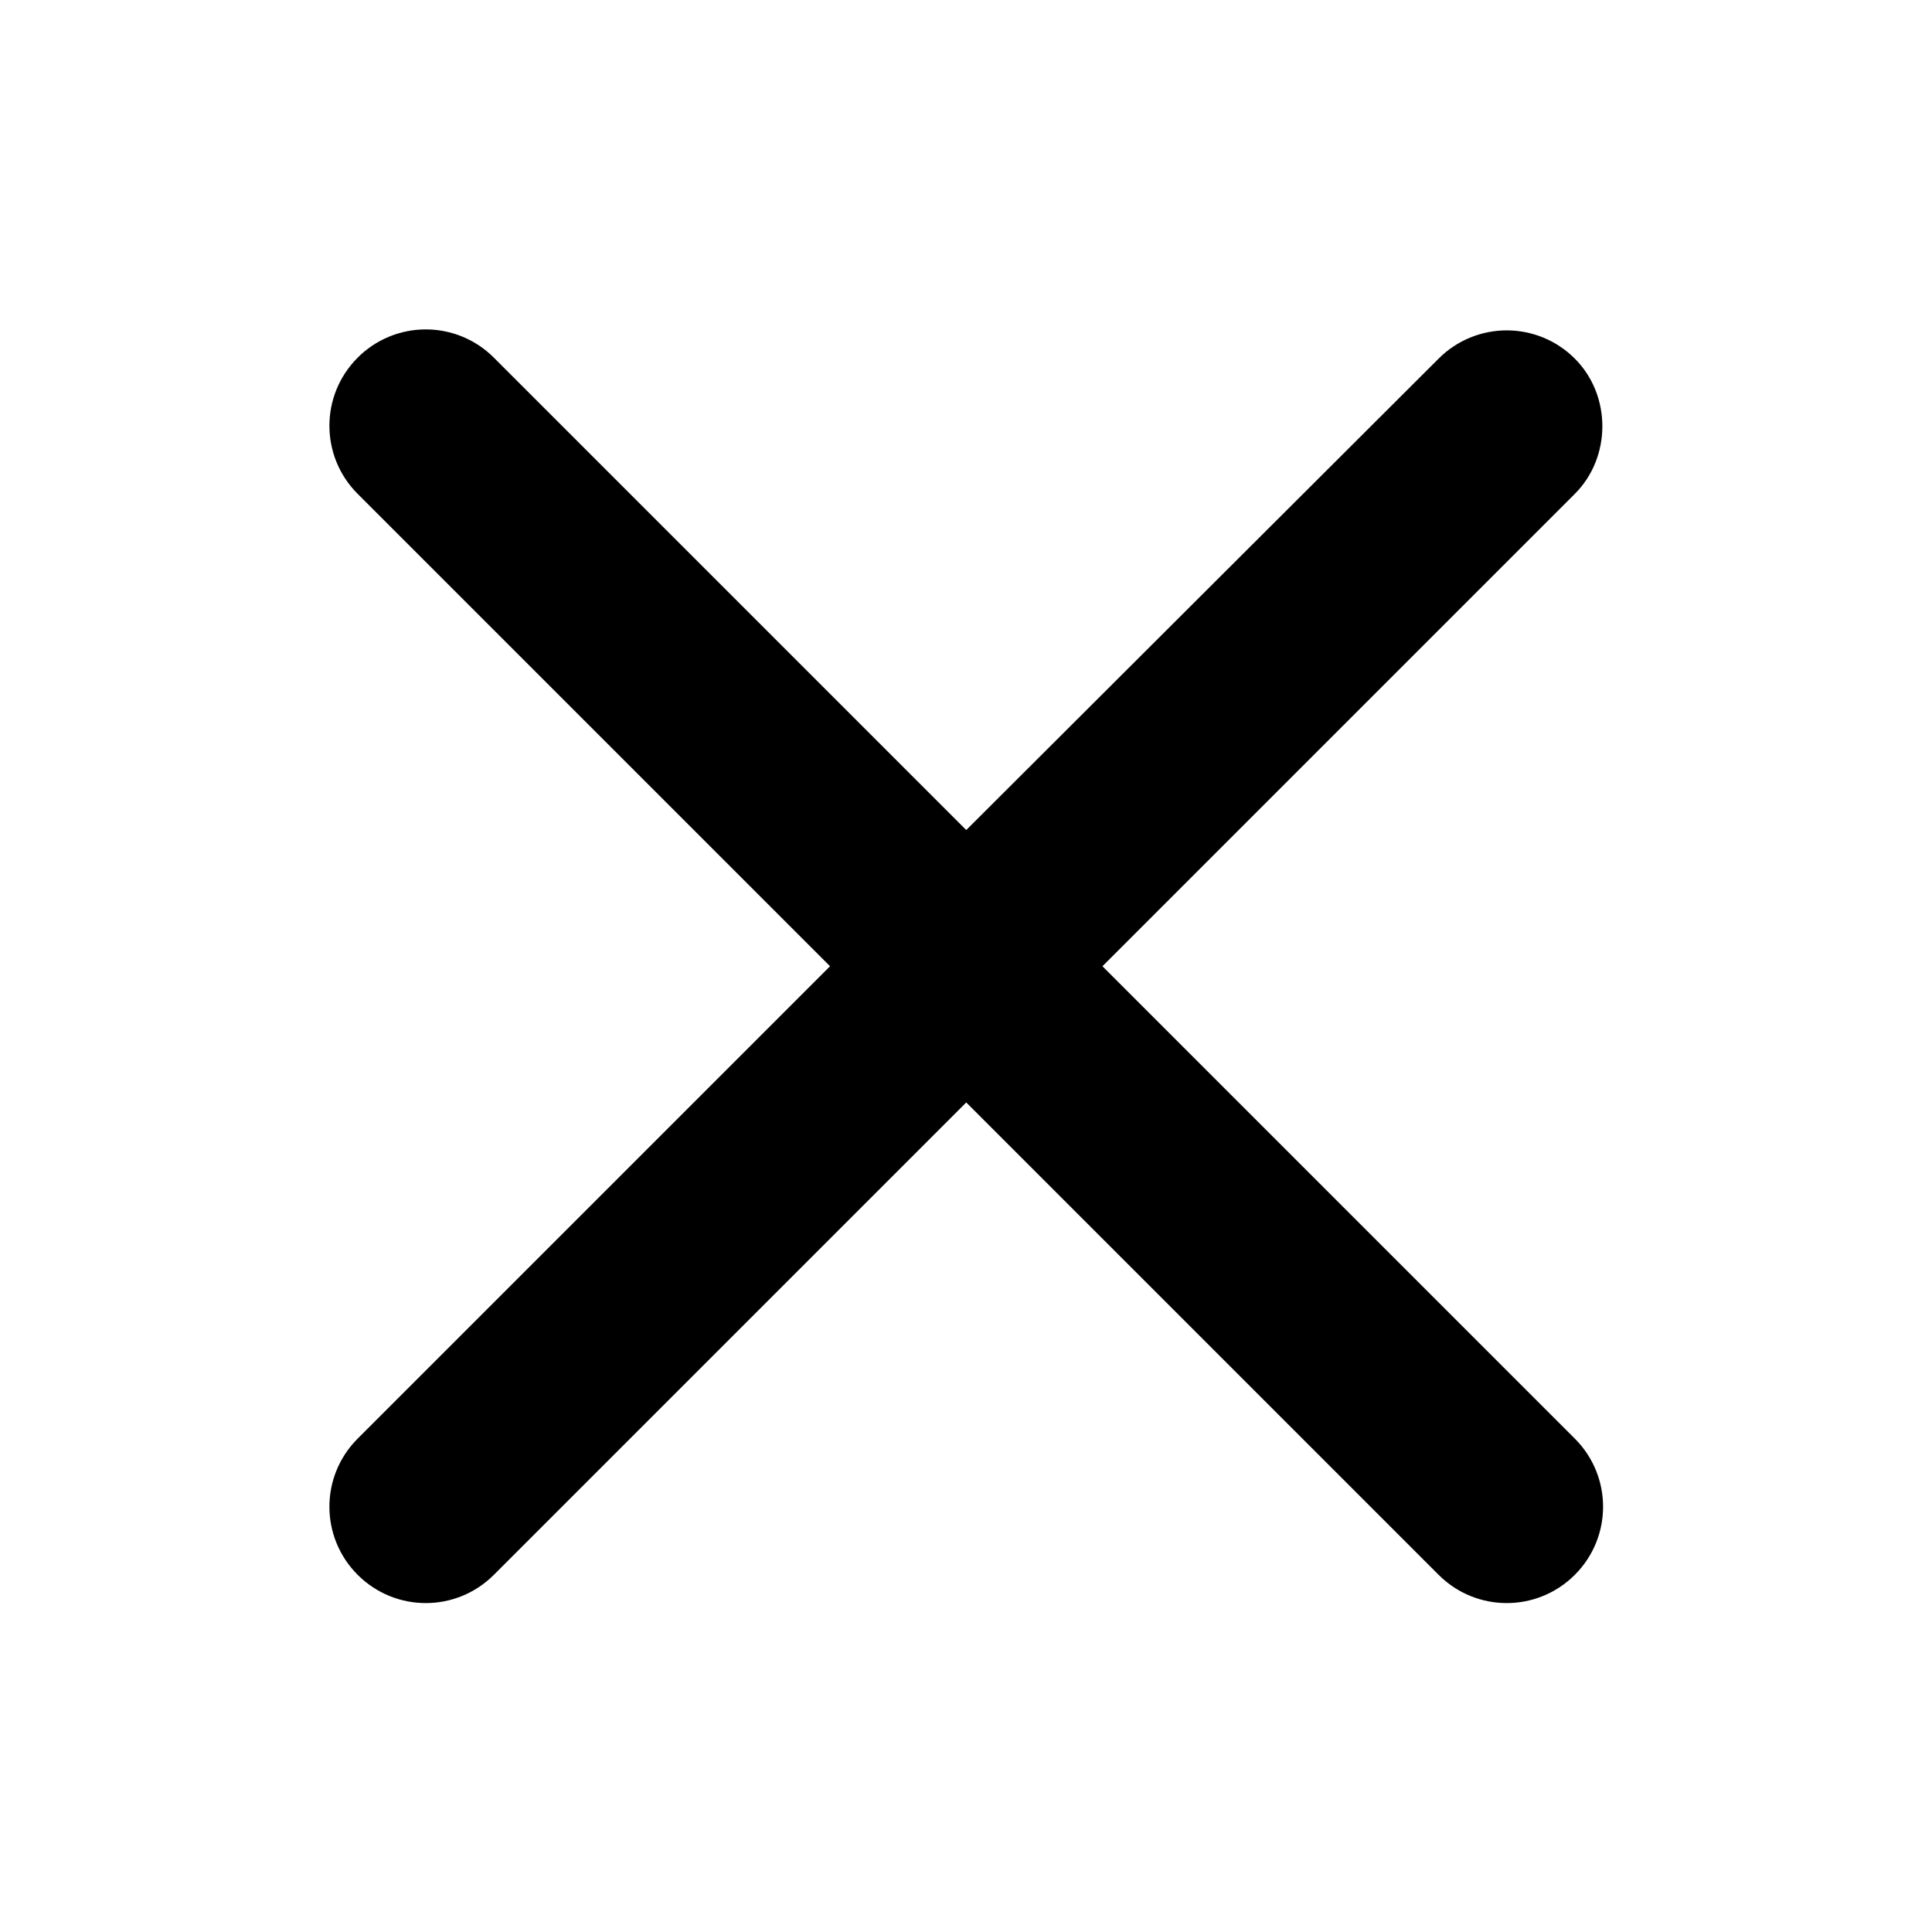 <svg width="24" height="24" viewBox="0 0 24 24" fill="none" xmlns="http://www.w3.org/2000/svg">
<path d="M19.563 4.455C19.339 4.23 19.035 4.104 18.717 4.104C18.4 4.104 18.095 4.23 17.871 4.455L12.003 10.311L6.135 4.443C5.911 4.218 5.606 4.092 5.289 4.092C4.972 4.092 4.667 4.218 4.443 4.443C3.975 4.911 3.975 5.667 4.443 6.135L10.311 12.003L4.443 17.871C3.975 18.339 3.975 19.095 4.443 19.563C4.911 20.031 5.667 20.031 6.135 19.563L12.003 13.695L17.871 19.563C18.339 20.031 19.095 20.031 19.563 19.563C20.031 19.095 20.031 18.339 19.563 17.871L13.695 12.003L19.563 6.135C20.019 5.679 20.019 4.911 19.563 4.455Z" fill="black"/>
</svg>

